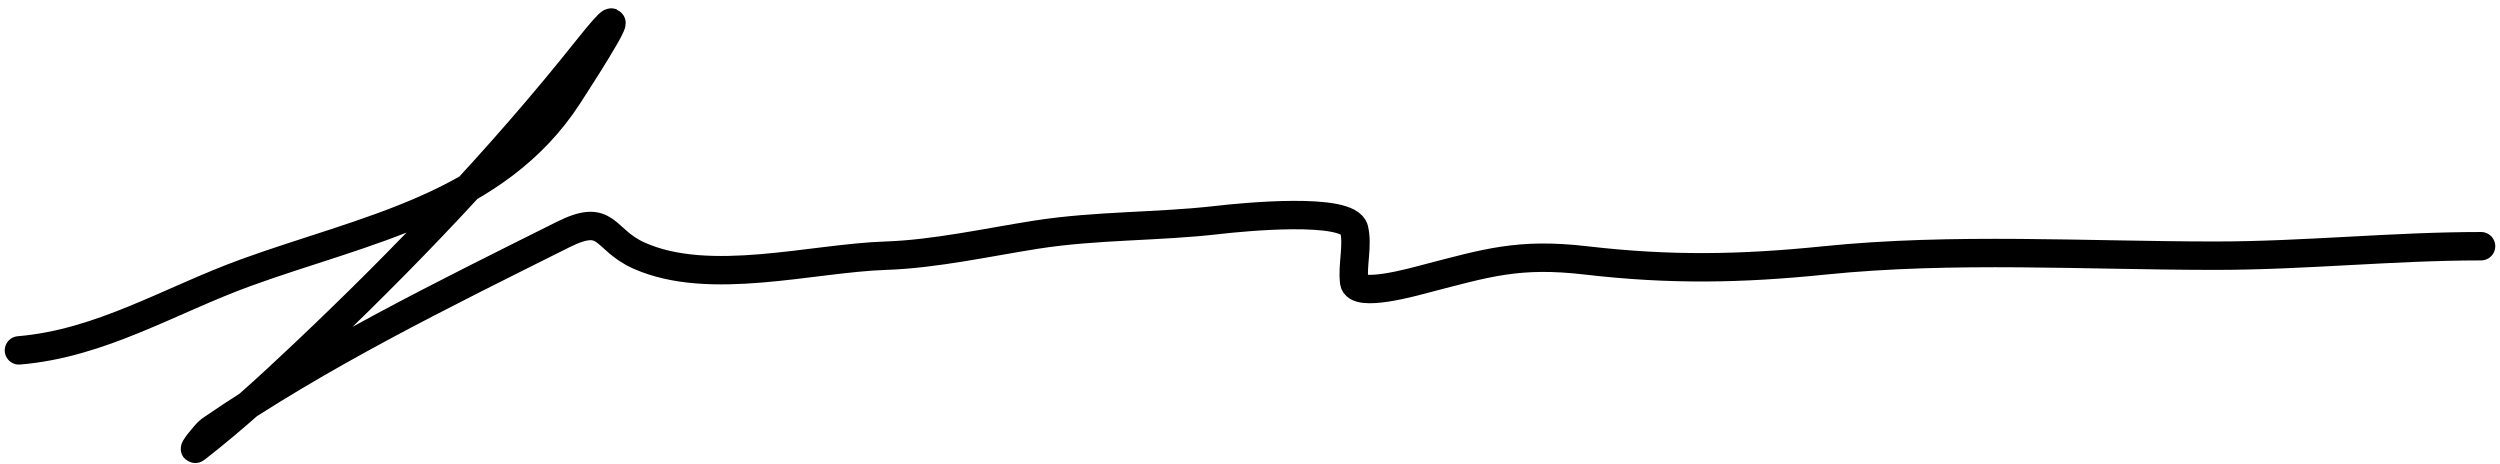 <svg width="264" height="49" viewBox="0 0 264 49" fill="none" xmlns="http://www.w3.org/2000/svg">
<path d="M2 37C10.666 36.278 17.953 31.699 26 28.778C38.46 24.255 52.386 21.858 60 10.111C61.835 7.28 68.026 -2.349 62 5.222C52.829 16.744 42.656 27.384 31.944 37.5C28.319 40.924 24.658 44.272 20.722 47.333C20.104 47.814 21.78 45.711 22.167 45.444C33.791 37.452 46.855 31.073 59.444 24.778C64.25 22.375 63.635 25.282 67.5 27C74.957 30.314 85.706 27.257 93.556 27C98.699 26.831 104.344 25.578 109.444 24.778C115.821 23.778 122.233 23.968 128.667 23.222C131.136 22.936 142.444 21.813 143 24.222C143.402 25.966 142.786 27.996 143 29.778C143.207 31.501 149.362 29.739 150.5 29.445C157.036 27.75 160.372 26.671 167.5 27.5C176.37 28.532 183.819 28.403 192.667 27.5C206.269 26.112 220.275 27 233.944 27C243.336 27 252.64 26 262 26" stroke="black" stroke-width="3" stroke-linecap="round"/>
</svg>
